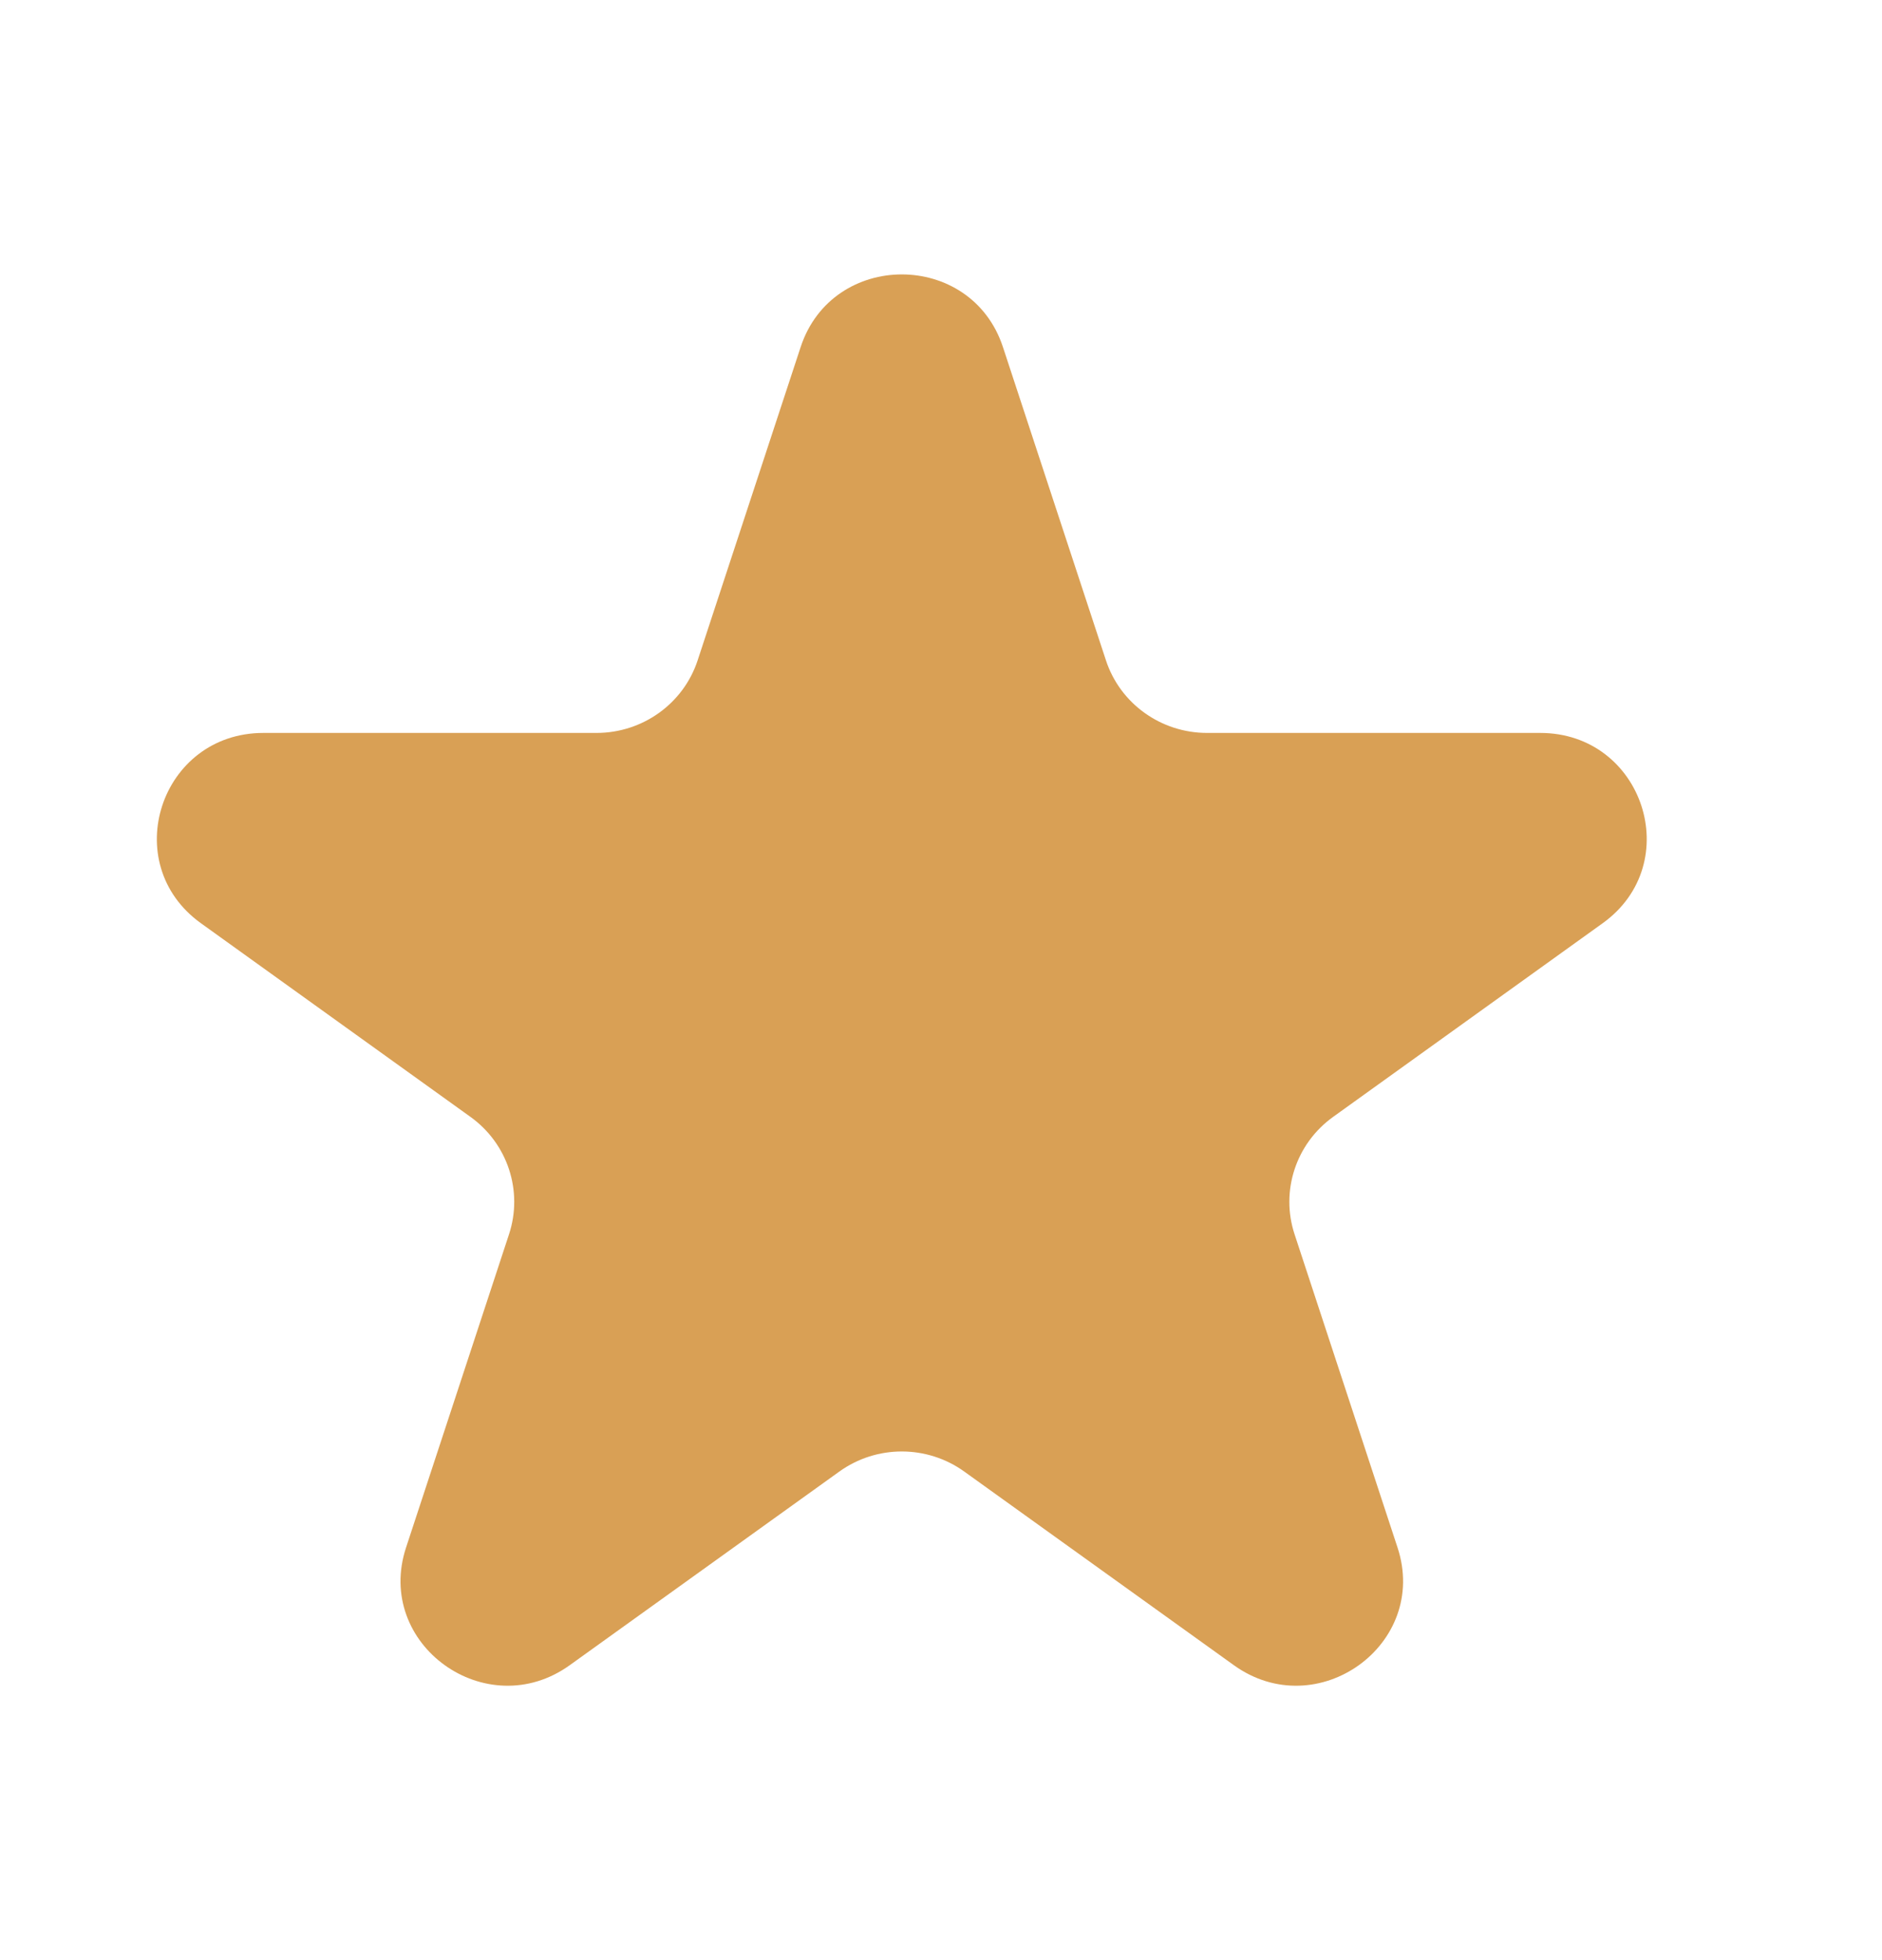<svg width="24" height="25" viewBox="0 0 24 25" fill="none" xmlns="http://www.w3.org/2000/svg">
<path d="M10.21 4.427C10.616 3.191 12.384 3.191 12.79 4.427L14.103 8.421C14.284 8.974 14.805 9.348 15.393 9.348H19.641C20.955 9.348 21.501 11.011 20.438 11.775L17.002 14.244C16.526 14.585 16.327 15.191 16.509 15.743L17.822 19.738C18.228 20.974 16.797 22.002 15.734 21.238L12.297 18.769C11.822 18.427 11.178 18.427 10.703 18.769L7.266 21.238C6.203 22.002 4.772 20.974 5.178 19.738L6.491 15.743C6.673 15.191 6.474 14.585 5.998 14.244L2.562 11.775C1.499 11.011 2.045 9.348 3.359 9.348H7.607C8.195 9.348 8.716 8.974 8.897 8.421L10.21 4.427Z" fill="#D9A055"/>
</svg>
